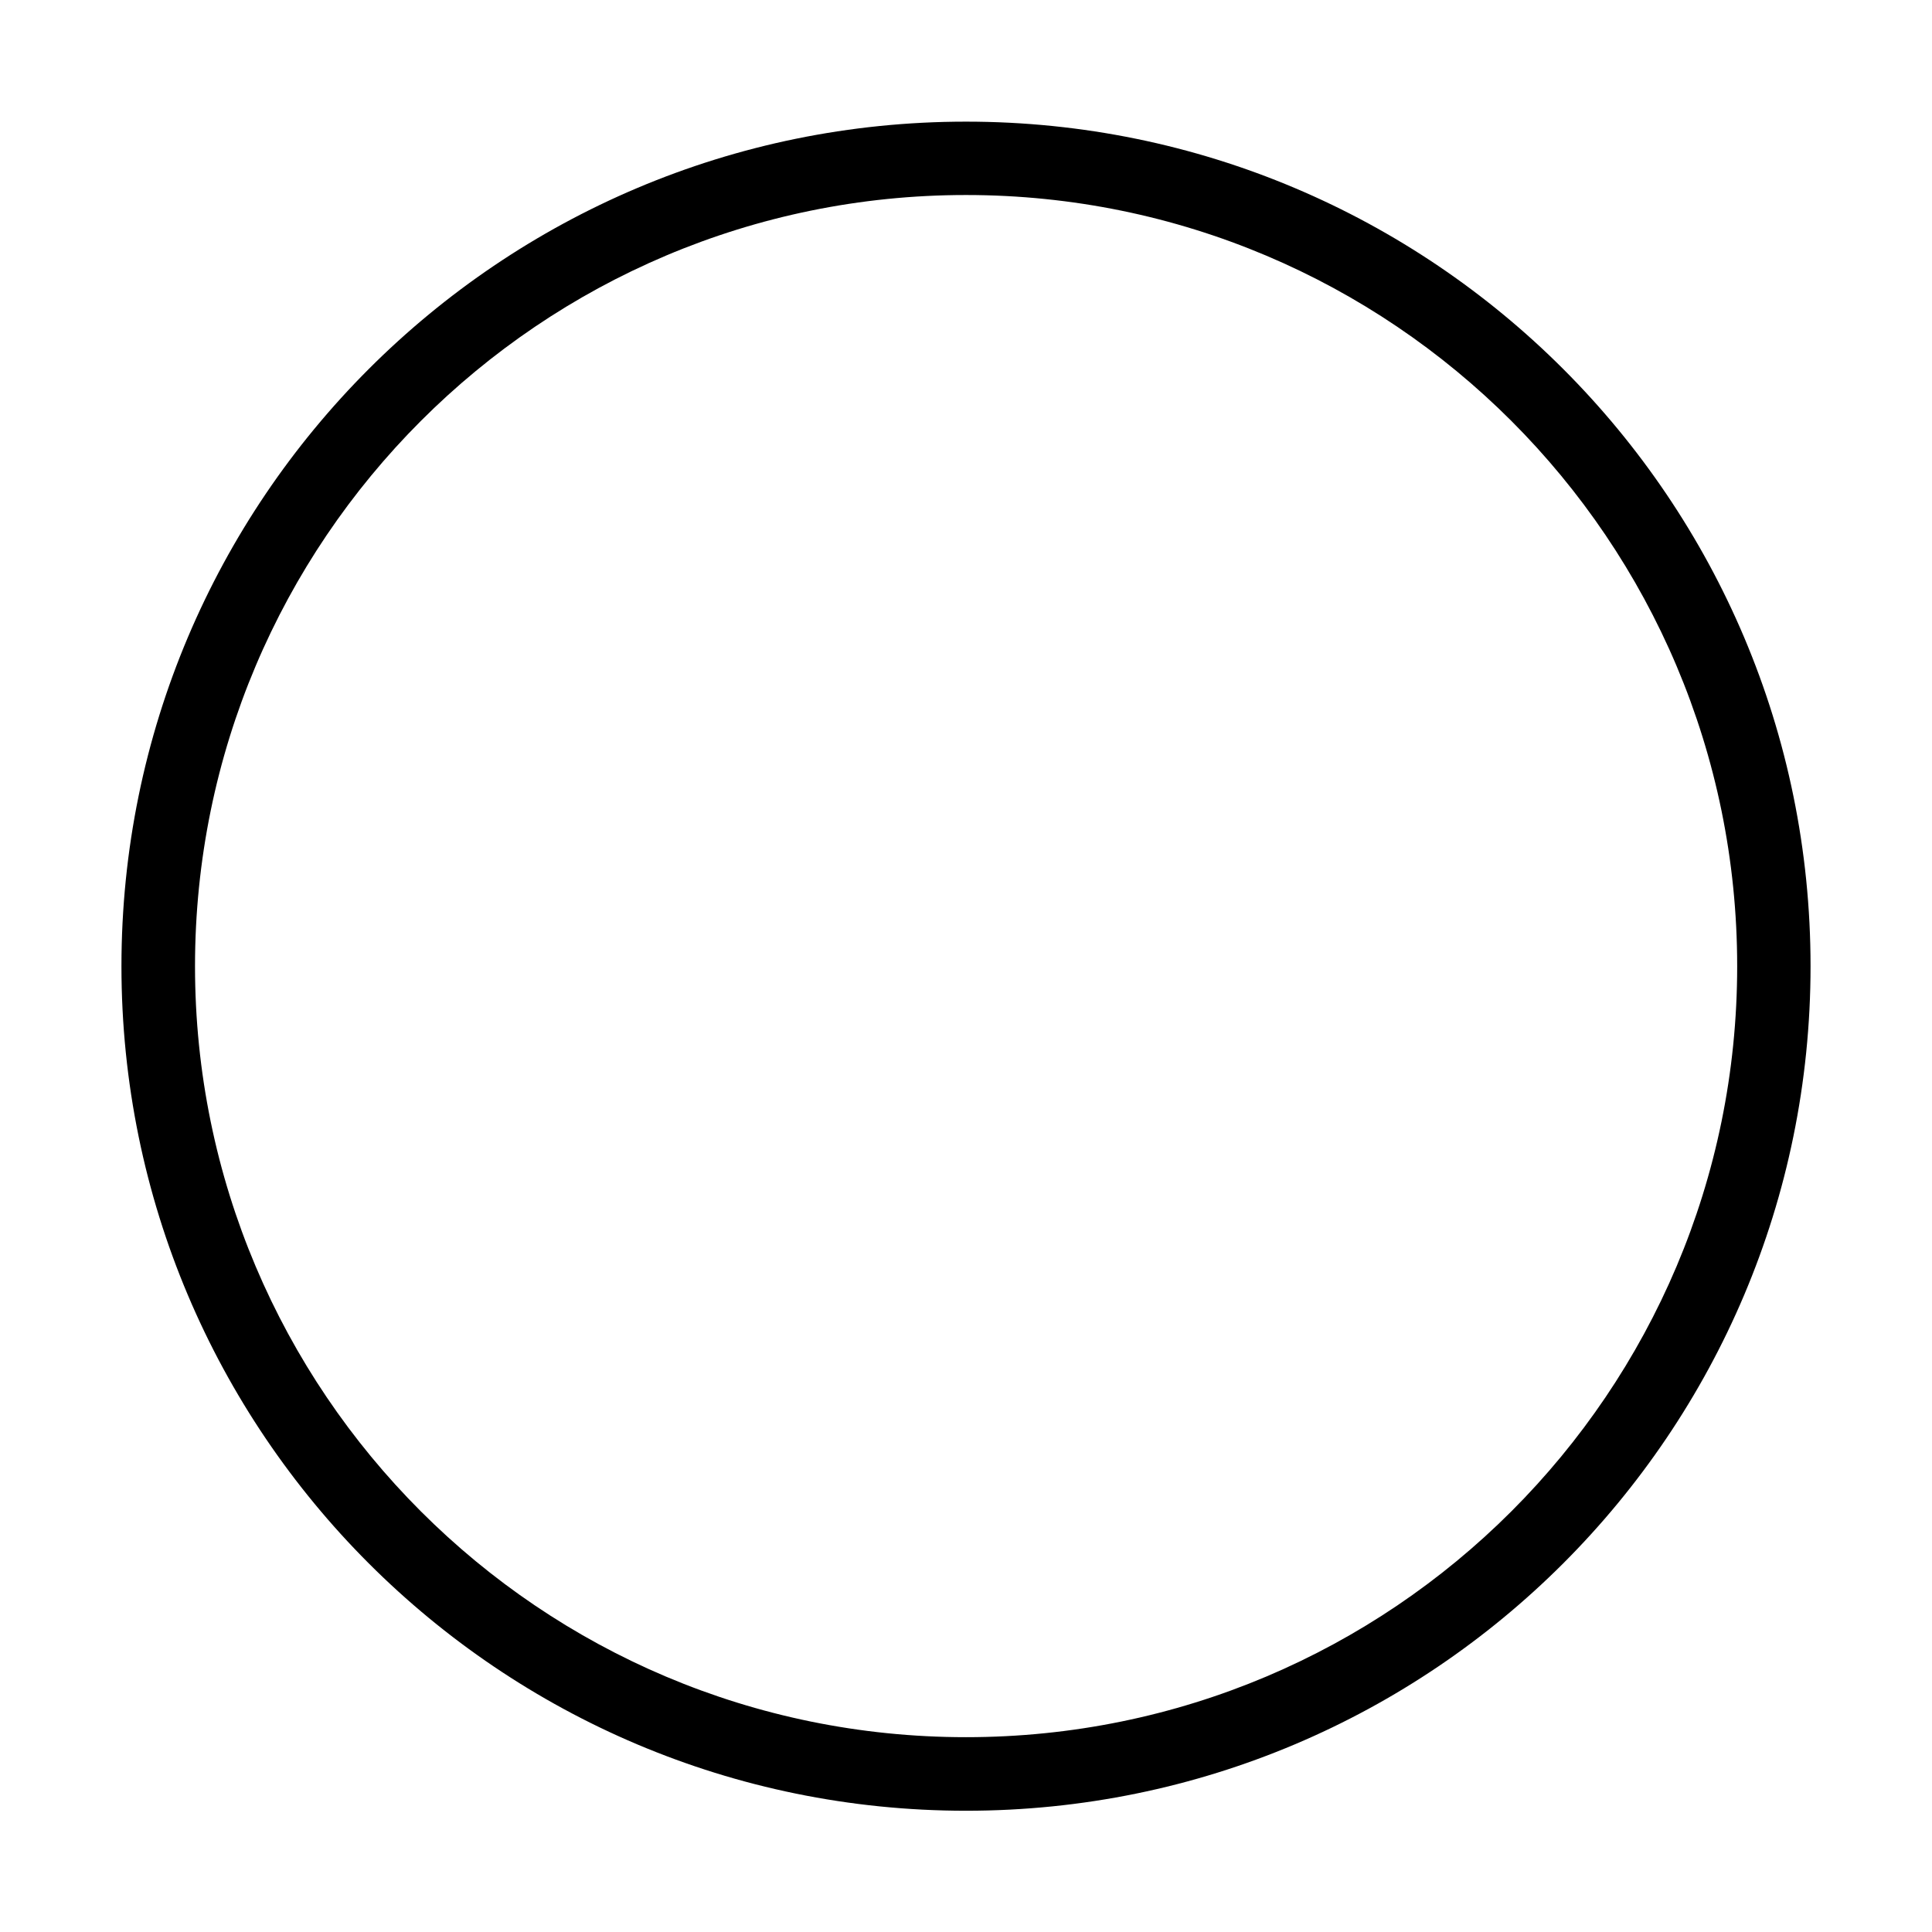 <?xml version="1.0" encoding="utf-8"?>
<!-- Generator: Adobe Illustrator 19.0.0, SVG Export Plug-In . SVG Version: 6.00 Build 0)  -->
<svg version="1.1" id="图形" xmlns="http://www.w3.org/2000/svg" xmlns:xlink="http://www.w3.org/1999/xlink" x="0px" y="0px"
	 viewBox="202 -80.8 1000.6 1000.7" style="enable-background:new 202 -80.8 1000.6 1000.7;" xml:space="preserve">
<g>
	<g>
		<path d="M702.3-17.8c-241.6,0-437.4,195.8-437.4,437.4c0,241.6,195.8,437.4,437.4,437.4c241.6,0,437.4-195.8,437.4-437.4
			C1139.7,178,943.9-17.8,702.3-17.8z M702.3,818.9C481.8,818.9,303,640.1,303,419.6S481.8,20.2,702.3,20.2
			c220.6,0,399.4,178.8,399.4,399.4S922.9,818.9,702.3,818.9z"/>
	</g>
</g>
</svg>
